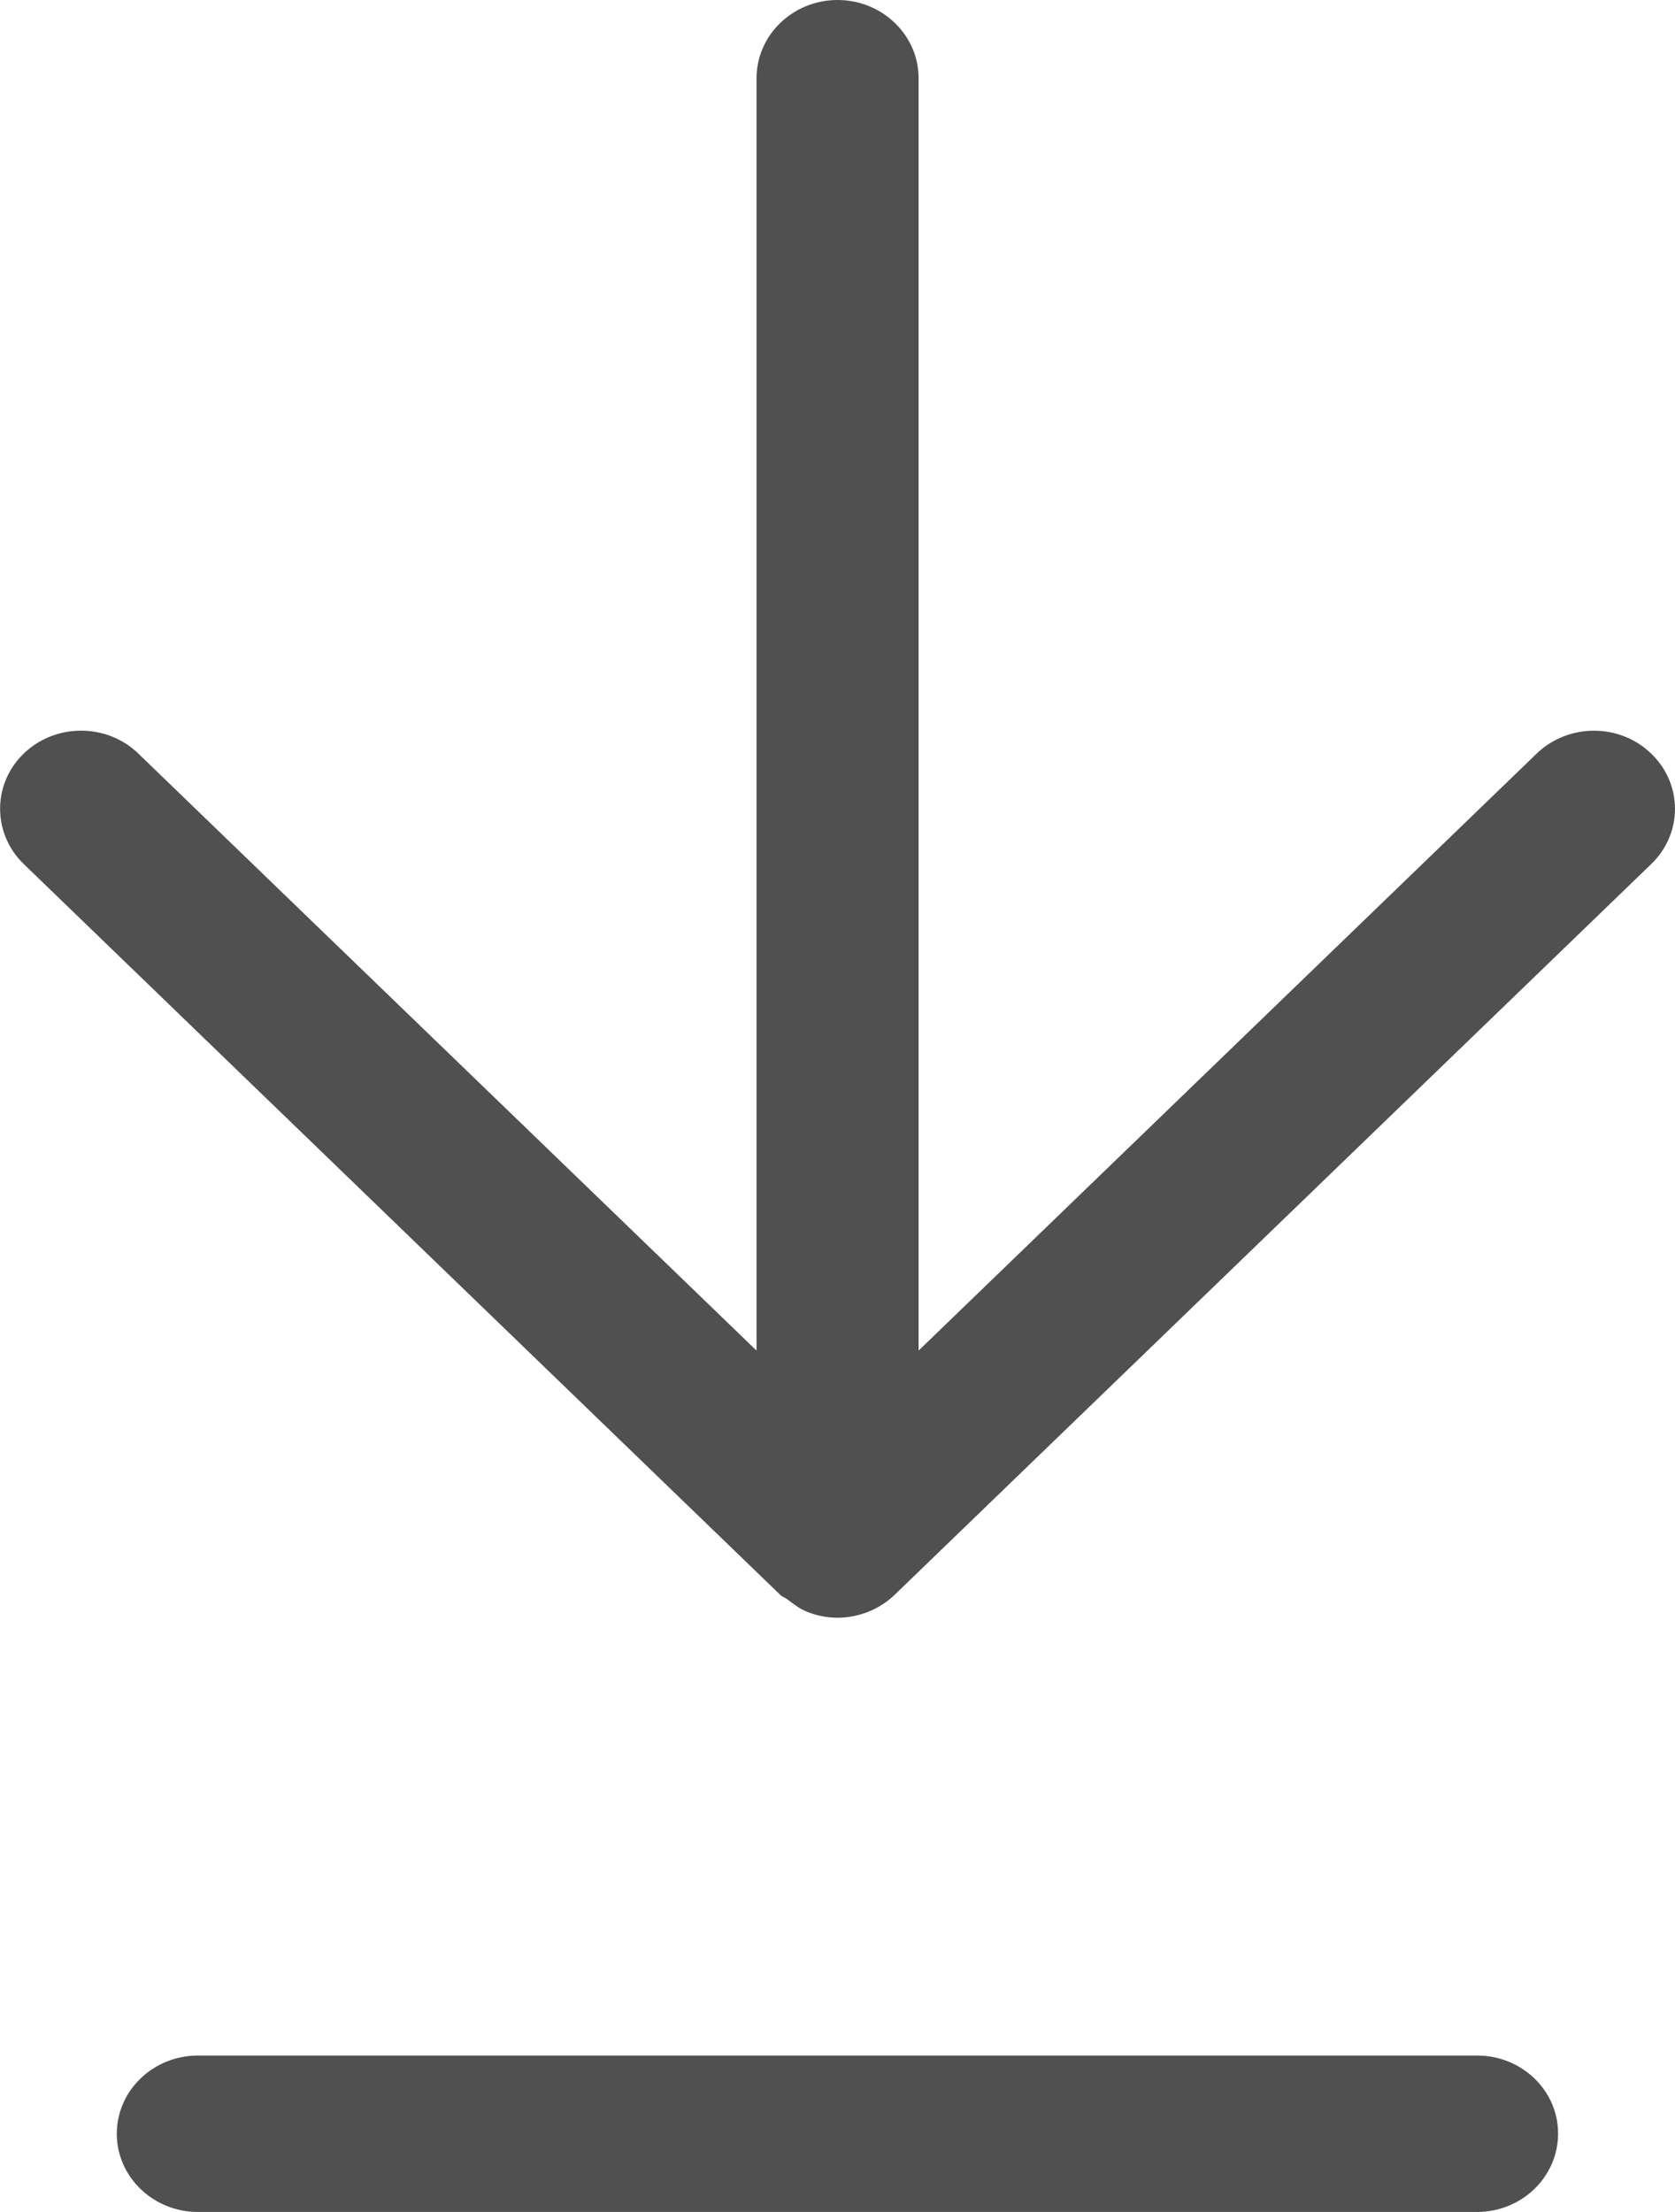 <?xml version="1.0" encoding="utf-8"?>
<!-- Generator: Adobe Illustrator 16.2.0, SVG Export Plug-In . SVG Version: 6.00 Build 0)  -->
<!DOCTYPE svg PUBLIC "-//W3C//DTD SVG 1.1//EN" "http://www.w3.org/Graphics/SVG/1.1/DTD/svg11.dtd">
<svg version="1.1" id="Layer_1" xmlns="http://www.w3.org/2000/svg" xmlns:xlink="http://www.w3.org/1999/xlink" x="0px" y="0px"
	 width="12.879px" height="17px" viewBox="0 0 12.879 17" enable-background="new 0 0 12.879 17" xml:space="preserve">
<g>
	<g>
		<path fill="#505050" d="M11.358,15.798H1.521c-0.344,0-0.623,0.27-0.623,0.601C0.898,16.73,1.178,17,1.521,17h9.836
			c0.344,0,0.623-0.27,0.623-0.602C11.981,16.067,11.702,15.798,11.358,15.798z M12.696,5.792c-0.242-0.235-0.637-0.235-0.881,0
			L7.063,10.38V0.601C7.063,0.27,6.784,0,6.44,0S5.817,0.27,5.817,0.601v9.779L1.063,5.791c-0.242-0.234-0.637-0.234-0.88,0
			s-0.243,0.615,0,0.85l5.816,5.616c0.016,0.016,0.037,0.021,0.054,0.034c0.047,0.036,0.093,0.072,0.149,0.095
			c0.076,0.031,0.156,0.047,0.238,0.047c0.08,0,0.161-0.016,0.237-0.046c0.077-0.031,0.147-0.076,0.205-0.133l5.813-5.612
			C12.94,6.407,12.94,6.026,12.696,5.792z"/>
	</g>
</g>
</svg>
